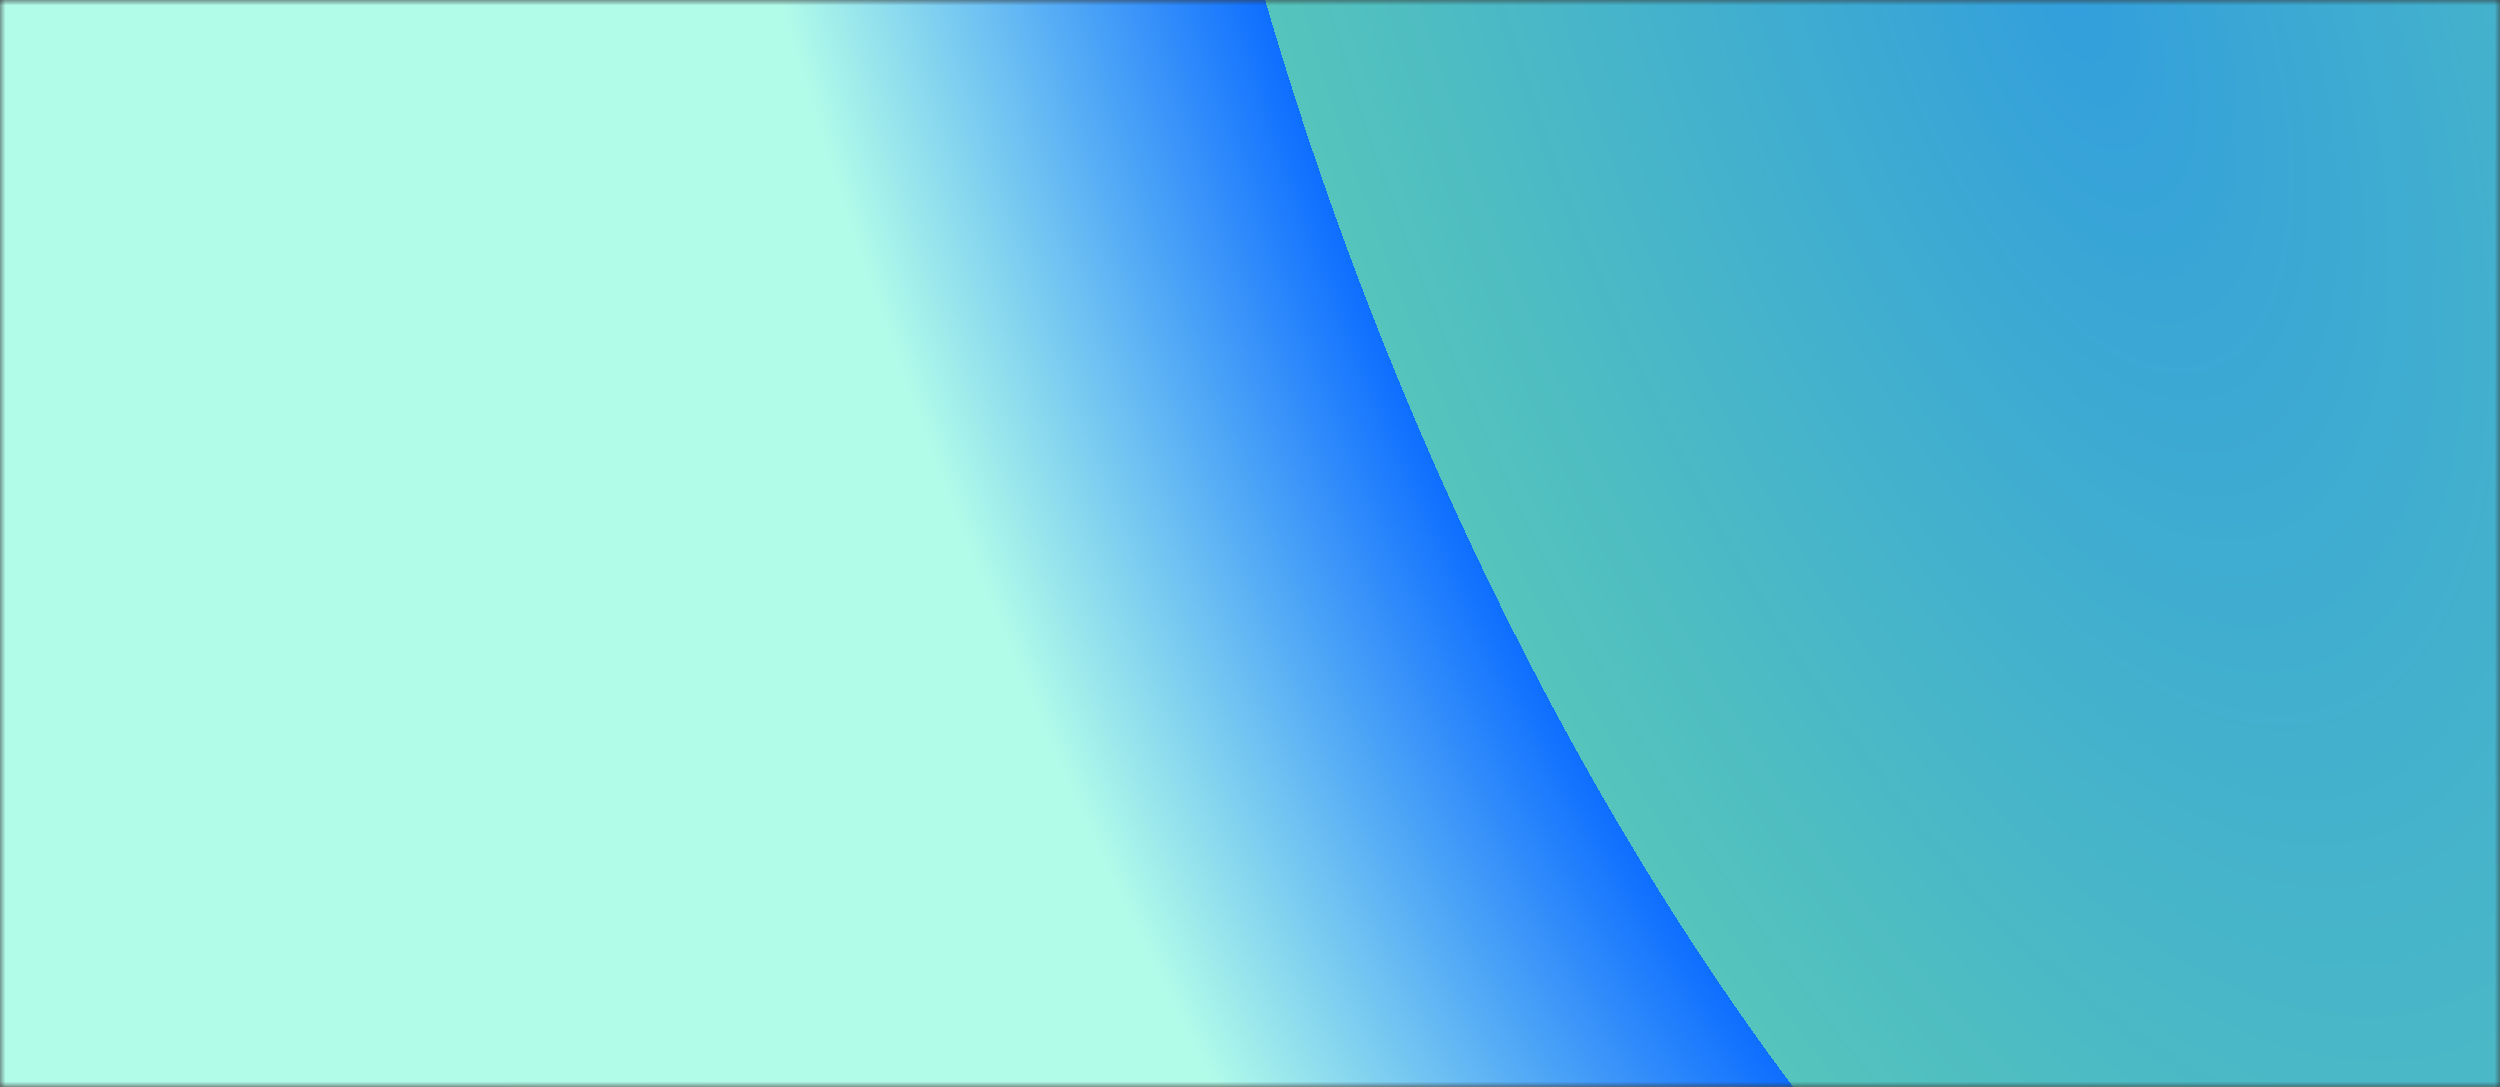 <svg width="230" height="100" viewBox="0 0 230 100" fill="none" xmlns="http://www.w3.org/2000/svg">
<rect x="0" y="0" width="230" height="100" fill="#333333" stroke="none"/>
<mask id="mask0" mask-type="alpha" maskUnits="userSpaceOnUse" x="0" y="0" width="230" height="100">
<rect width="230" height="100" fill="#666666"/>
</mask>
<g mask="url(#mask0)">
<rect width="230" height="100" fill="#747474"/>
<g style="mix-blend-mode:overlay">
<rect width="230" height="100" fill="url(#paint0_angular)"/>
</g>
<g style="mix-blend-mode:overlay">
<rect width="230" height="100" fill="url(#paint1_angular)"/>
</g>
</g>
<defs>
<radialGradient id="paint0_angular" cx="0" cy="0" r="1" gradientUnits="userSpaceOnUse" gradientTransform="translate(159.5 100) rotate(57.381) scale(148.408 341.339)">
<stop offset="0.411" stop-color="#D7F98F"/>
<stop offset="0.501" stop-color="#F3EA13"/>
<stop offset="0.501" stop-color="#FF390E"/>
<stop offset="1" stop-color="#B92100"/>
</radialGradient>
<radialGradient id="paint1_angular" cx="0" cy="0" r="1" gradientUnits="userSpaceOnUse" gradientTransform="translate(190) rotate(-20.316) scale(139.69 321.287)">
<stop offset="0.003" stop-color="#339FDC"/>
<stop offset="0.501" stop-color="#55C4BC"/>
<stop offset="0.501" stop-color="#0E6EFF"/>
<stop offset="0.801" stop-color="#B1FBE9"/>
</radialGradient>
</defs>
</svg>
